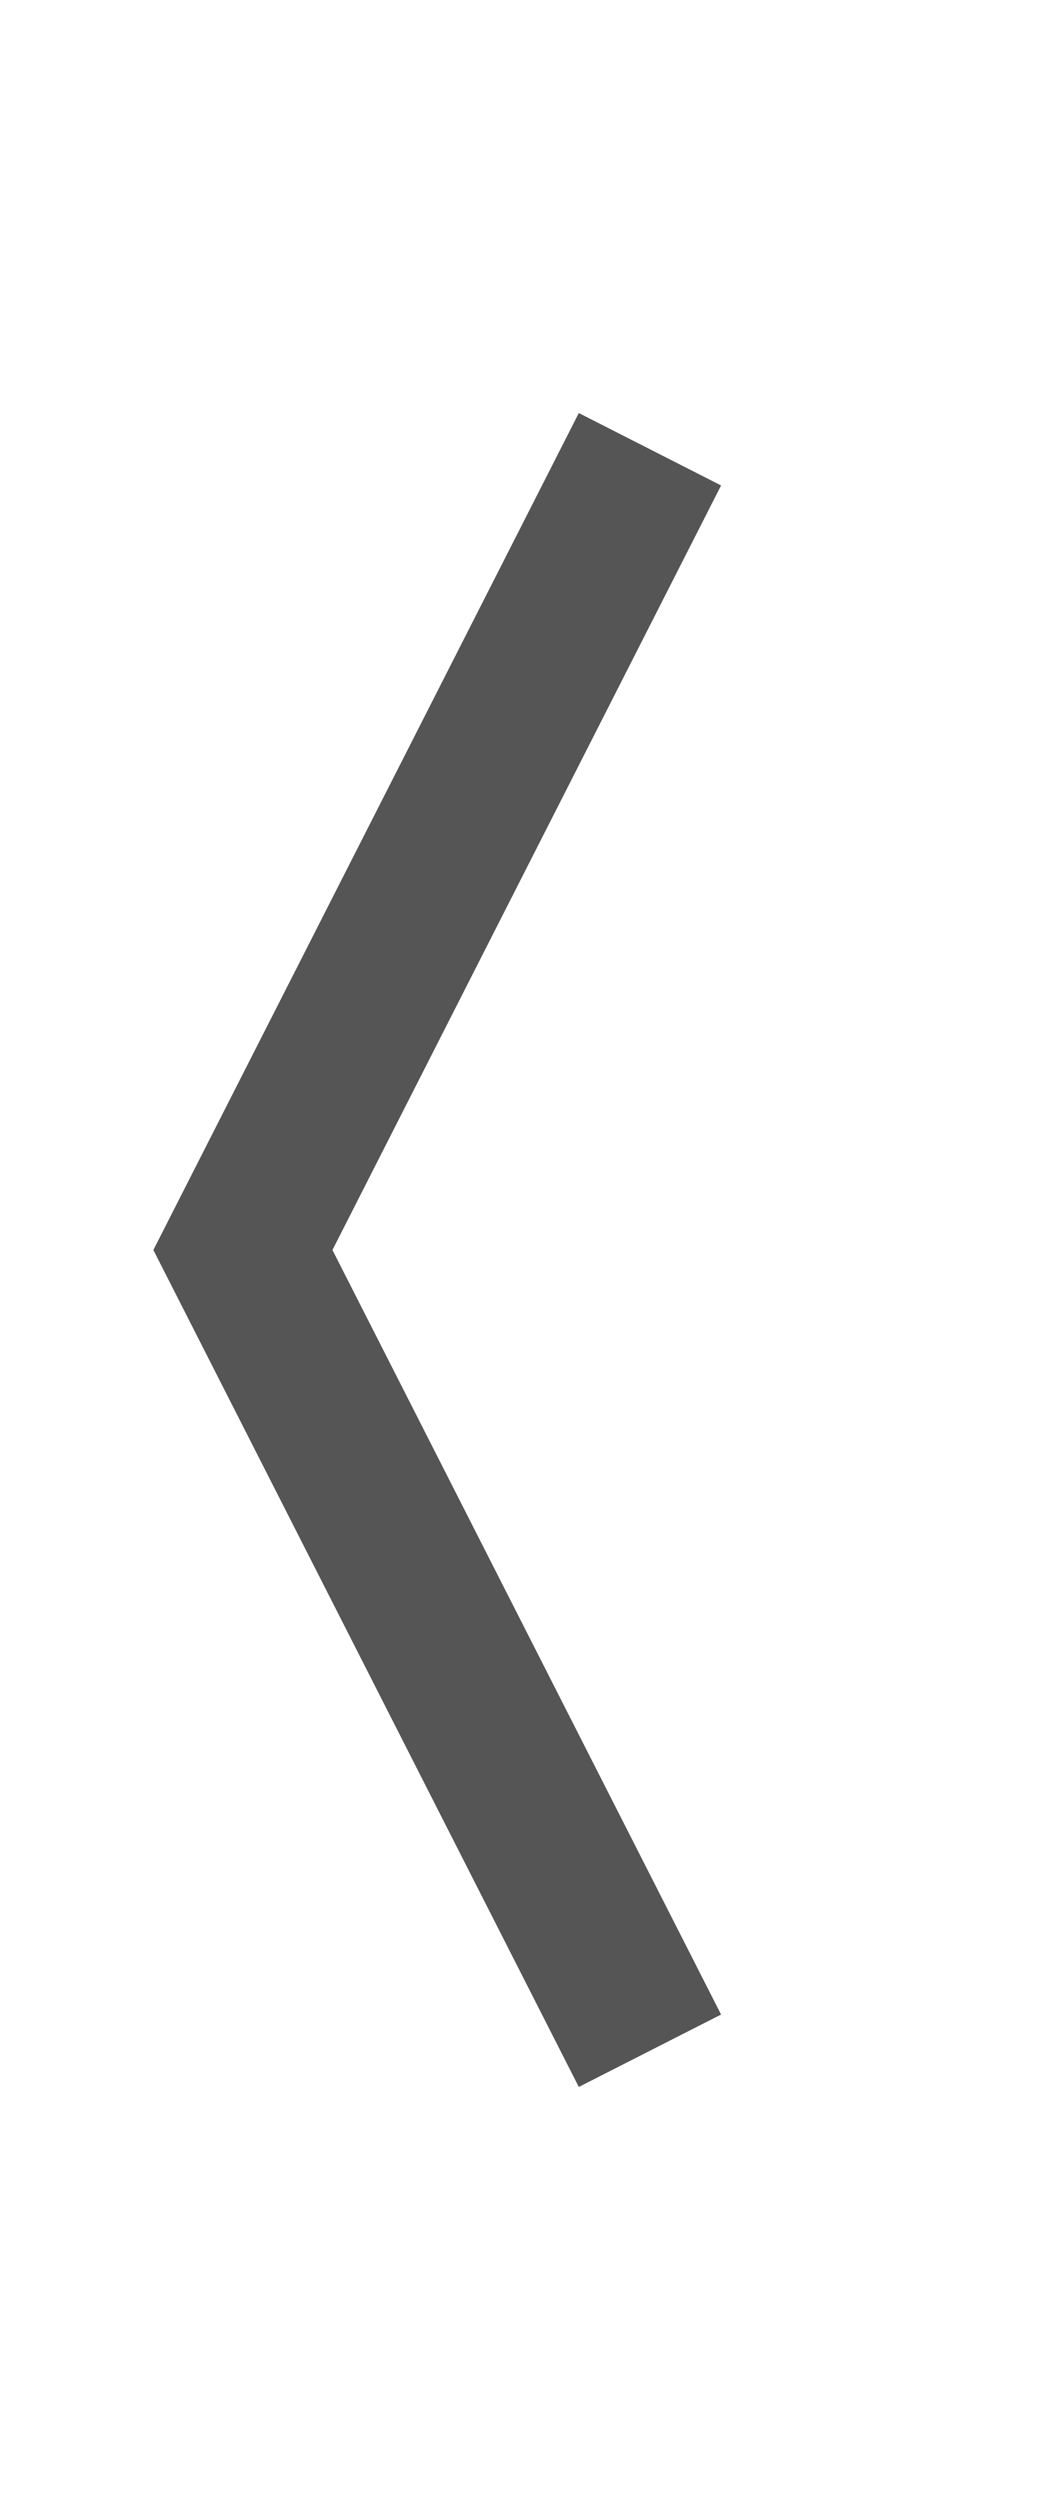 <?xml version="1.0" encoding="utf-8"?>
<!-- Generator: Adobe Illustrator 17.0.0, SVG Export Plug-In . SVG Version: 6.00 Build 0)  -->
<!DOCTYPE svg PUBLIC "-//W3C//DTD SVG 1.1//EN" "http://www.w3.org/Graphics/SVG/1.1/DTD/svg11.dtd">
<svg version="1.1" id="레이어_1" xmlns="http://www.w3.org/2000/svg" xmlns:xlink="http://www.w3.org/1999/xlink" x="0px"
	 y="0px" width="25px" height="60px" viewBox="0 0 25 60" enable-background="new 0 0 25 60" xml:space="preserve">
<polygon fill="#555555" points="17.317,11.651 13.9,9.913 3.683,30 13.9,50.087 17.317,48.349 7.984,30 "/>
</svg>
